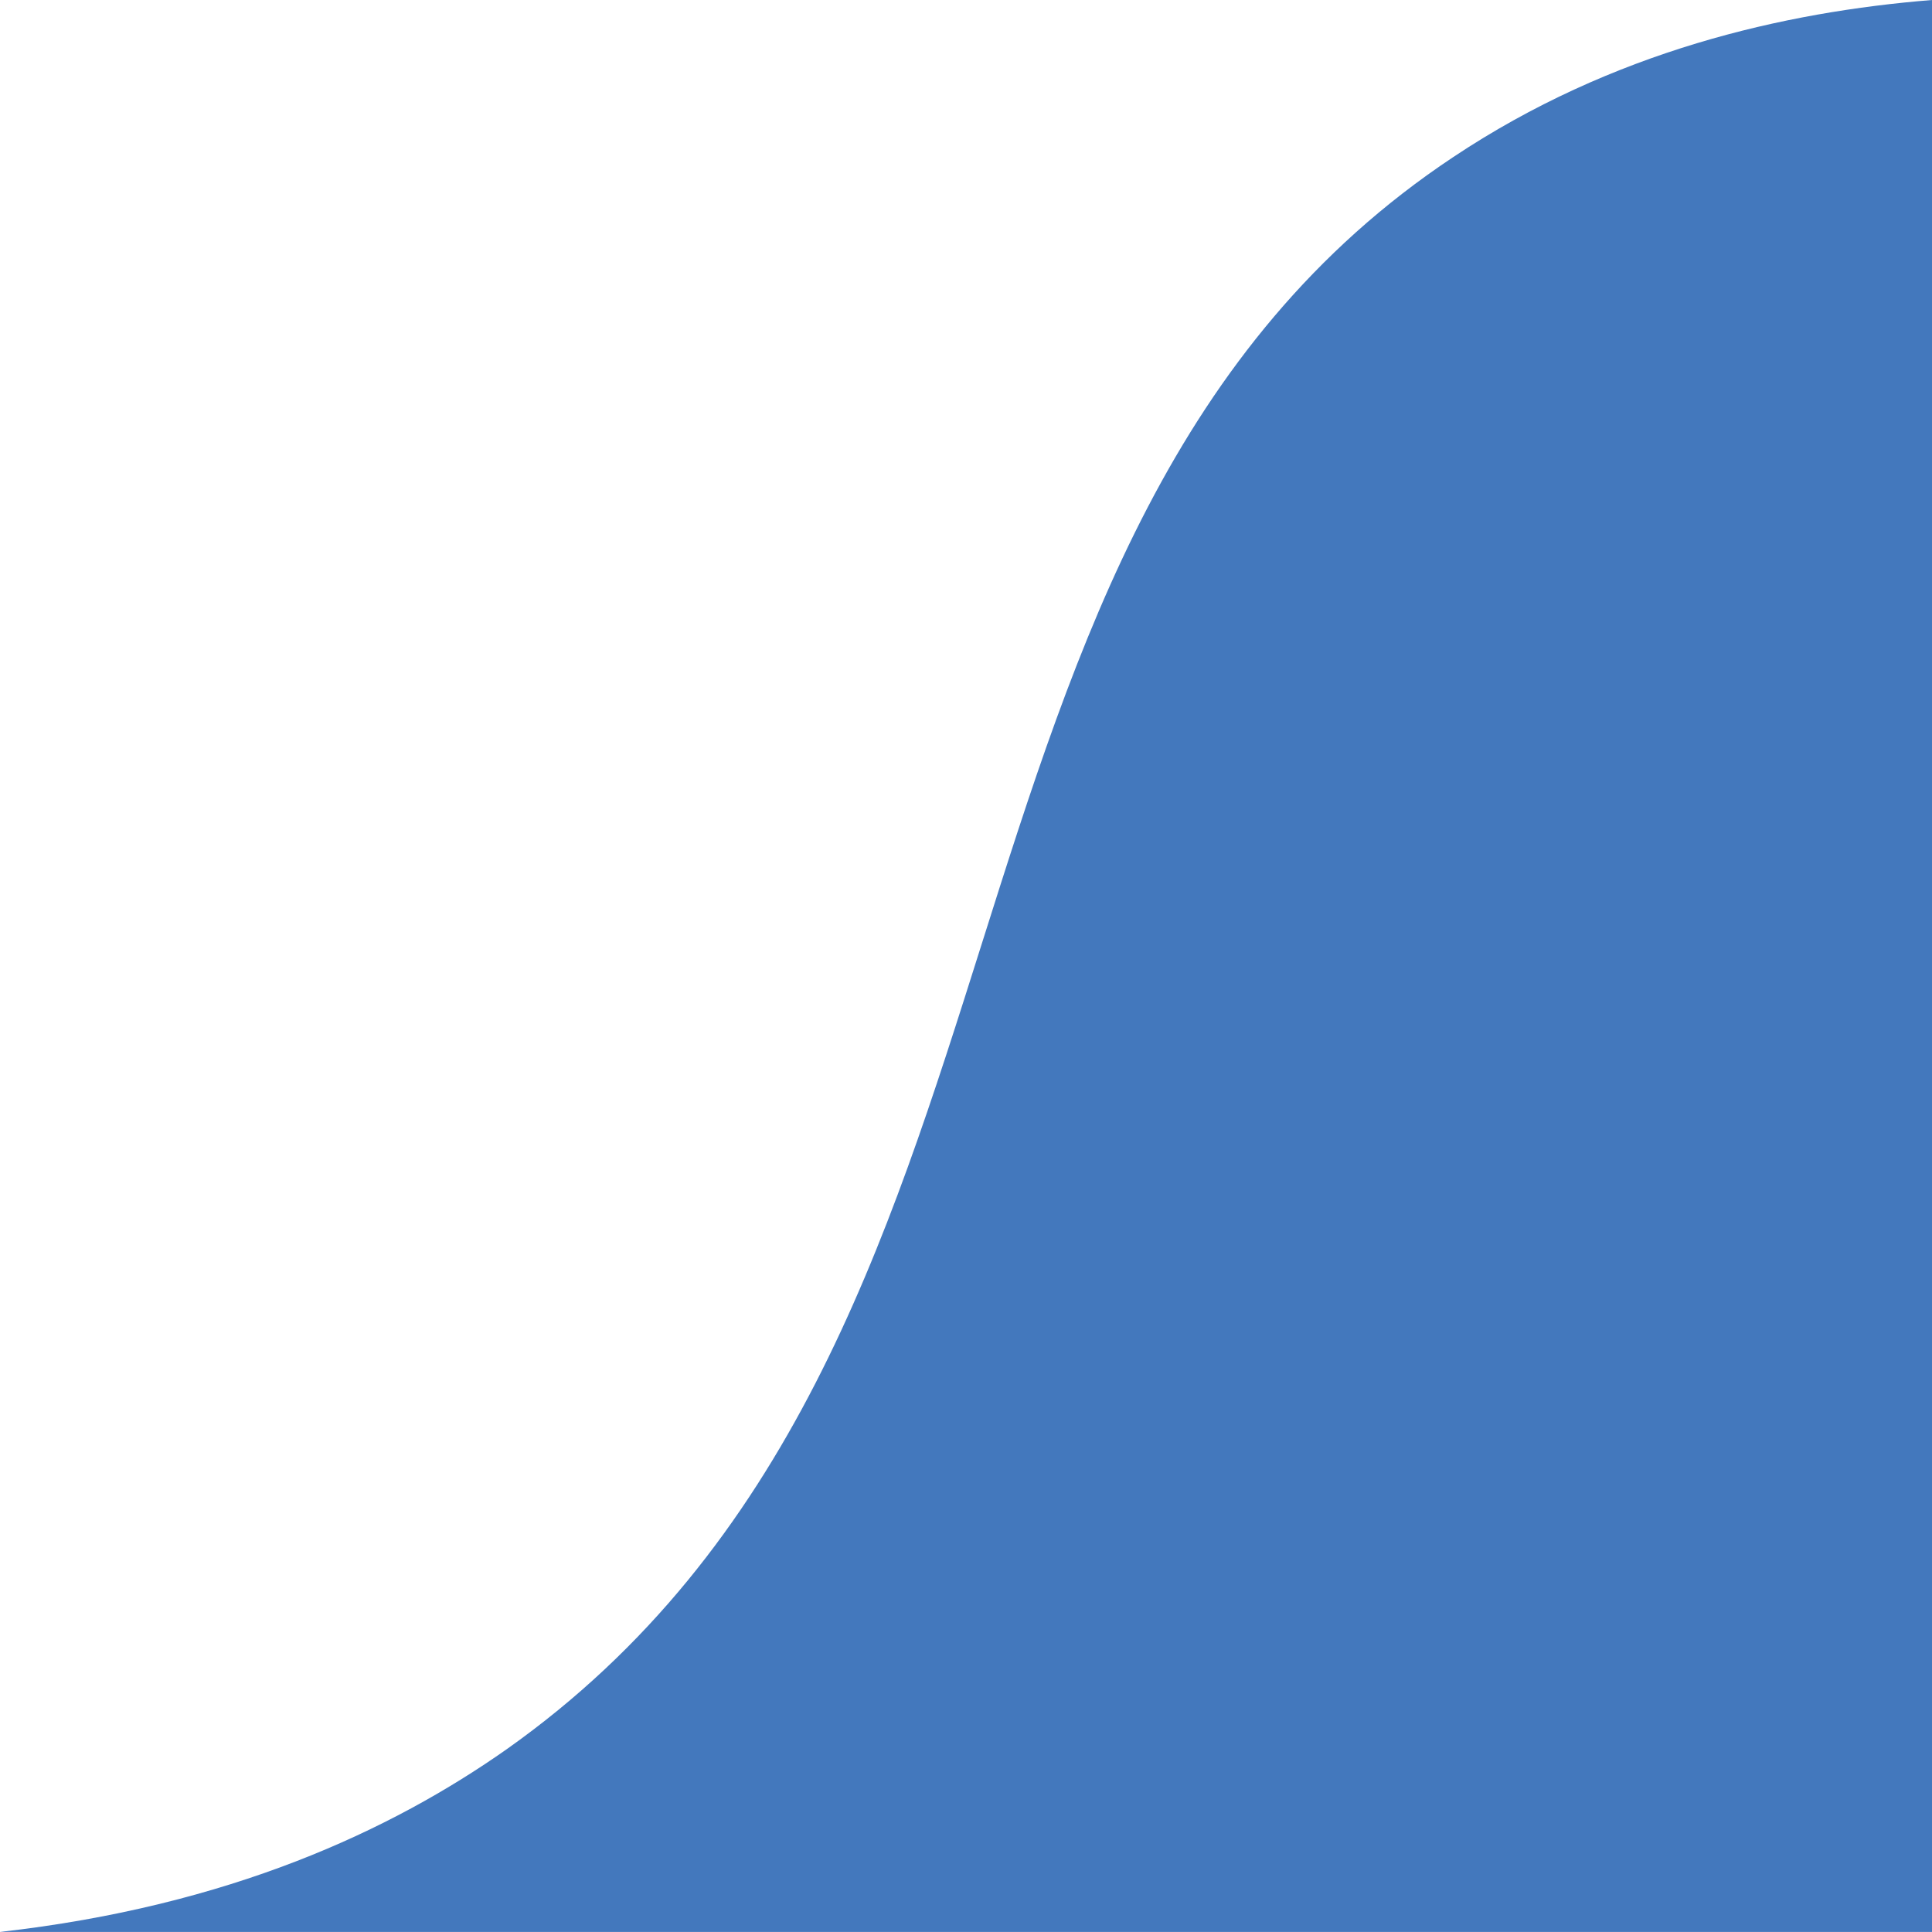 <svg xmlns="http://www.w3.org/2000/svg" viewBox="0 0 285.37 285.36"><defs><style>.cls-1{fill:#4378bd;}</style></defs><title>Asset 1</title><g id="Layer_2" data-name="Layer 2"><g id="Layer_1-2" data-name="Layer 1"><path class="cls-1" d="M285.37,0V285.36H0c33.9-3.82,57.8-15,74.86-27,84-59.43,56.64-179.89,139.78-235.15C238.15,7.54,263.54,1.76,285.37,0Z"/></g></g></svg>